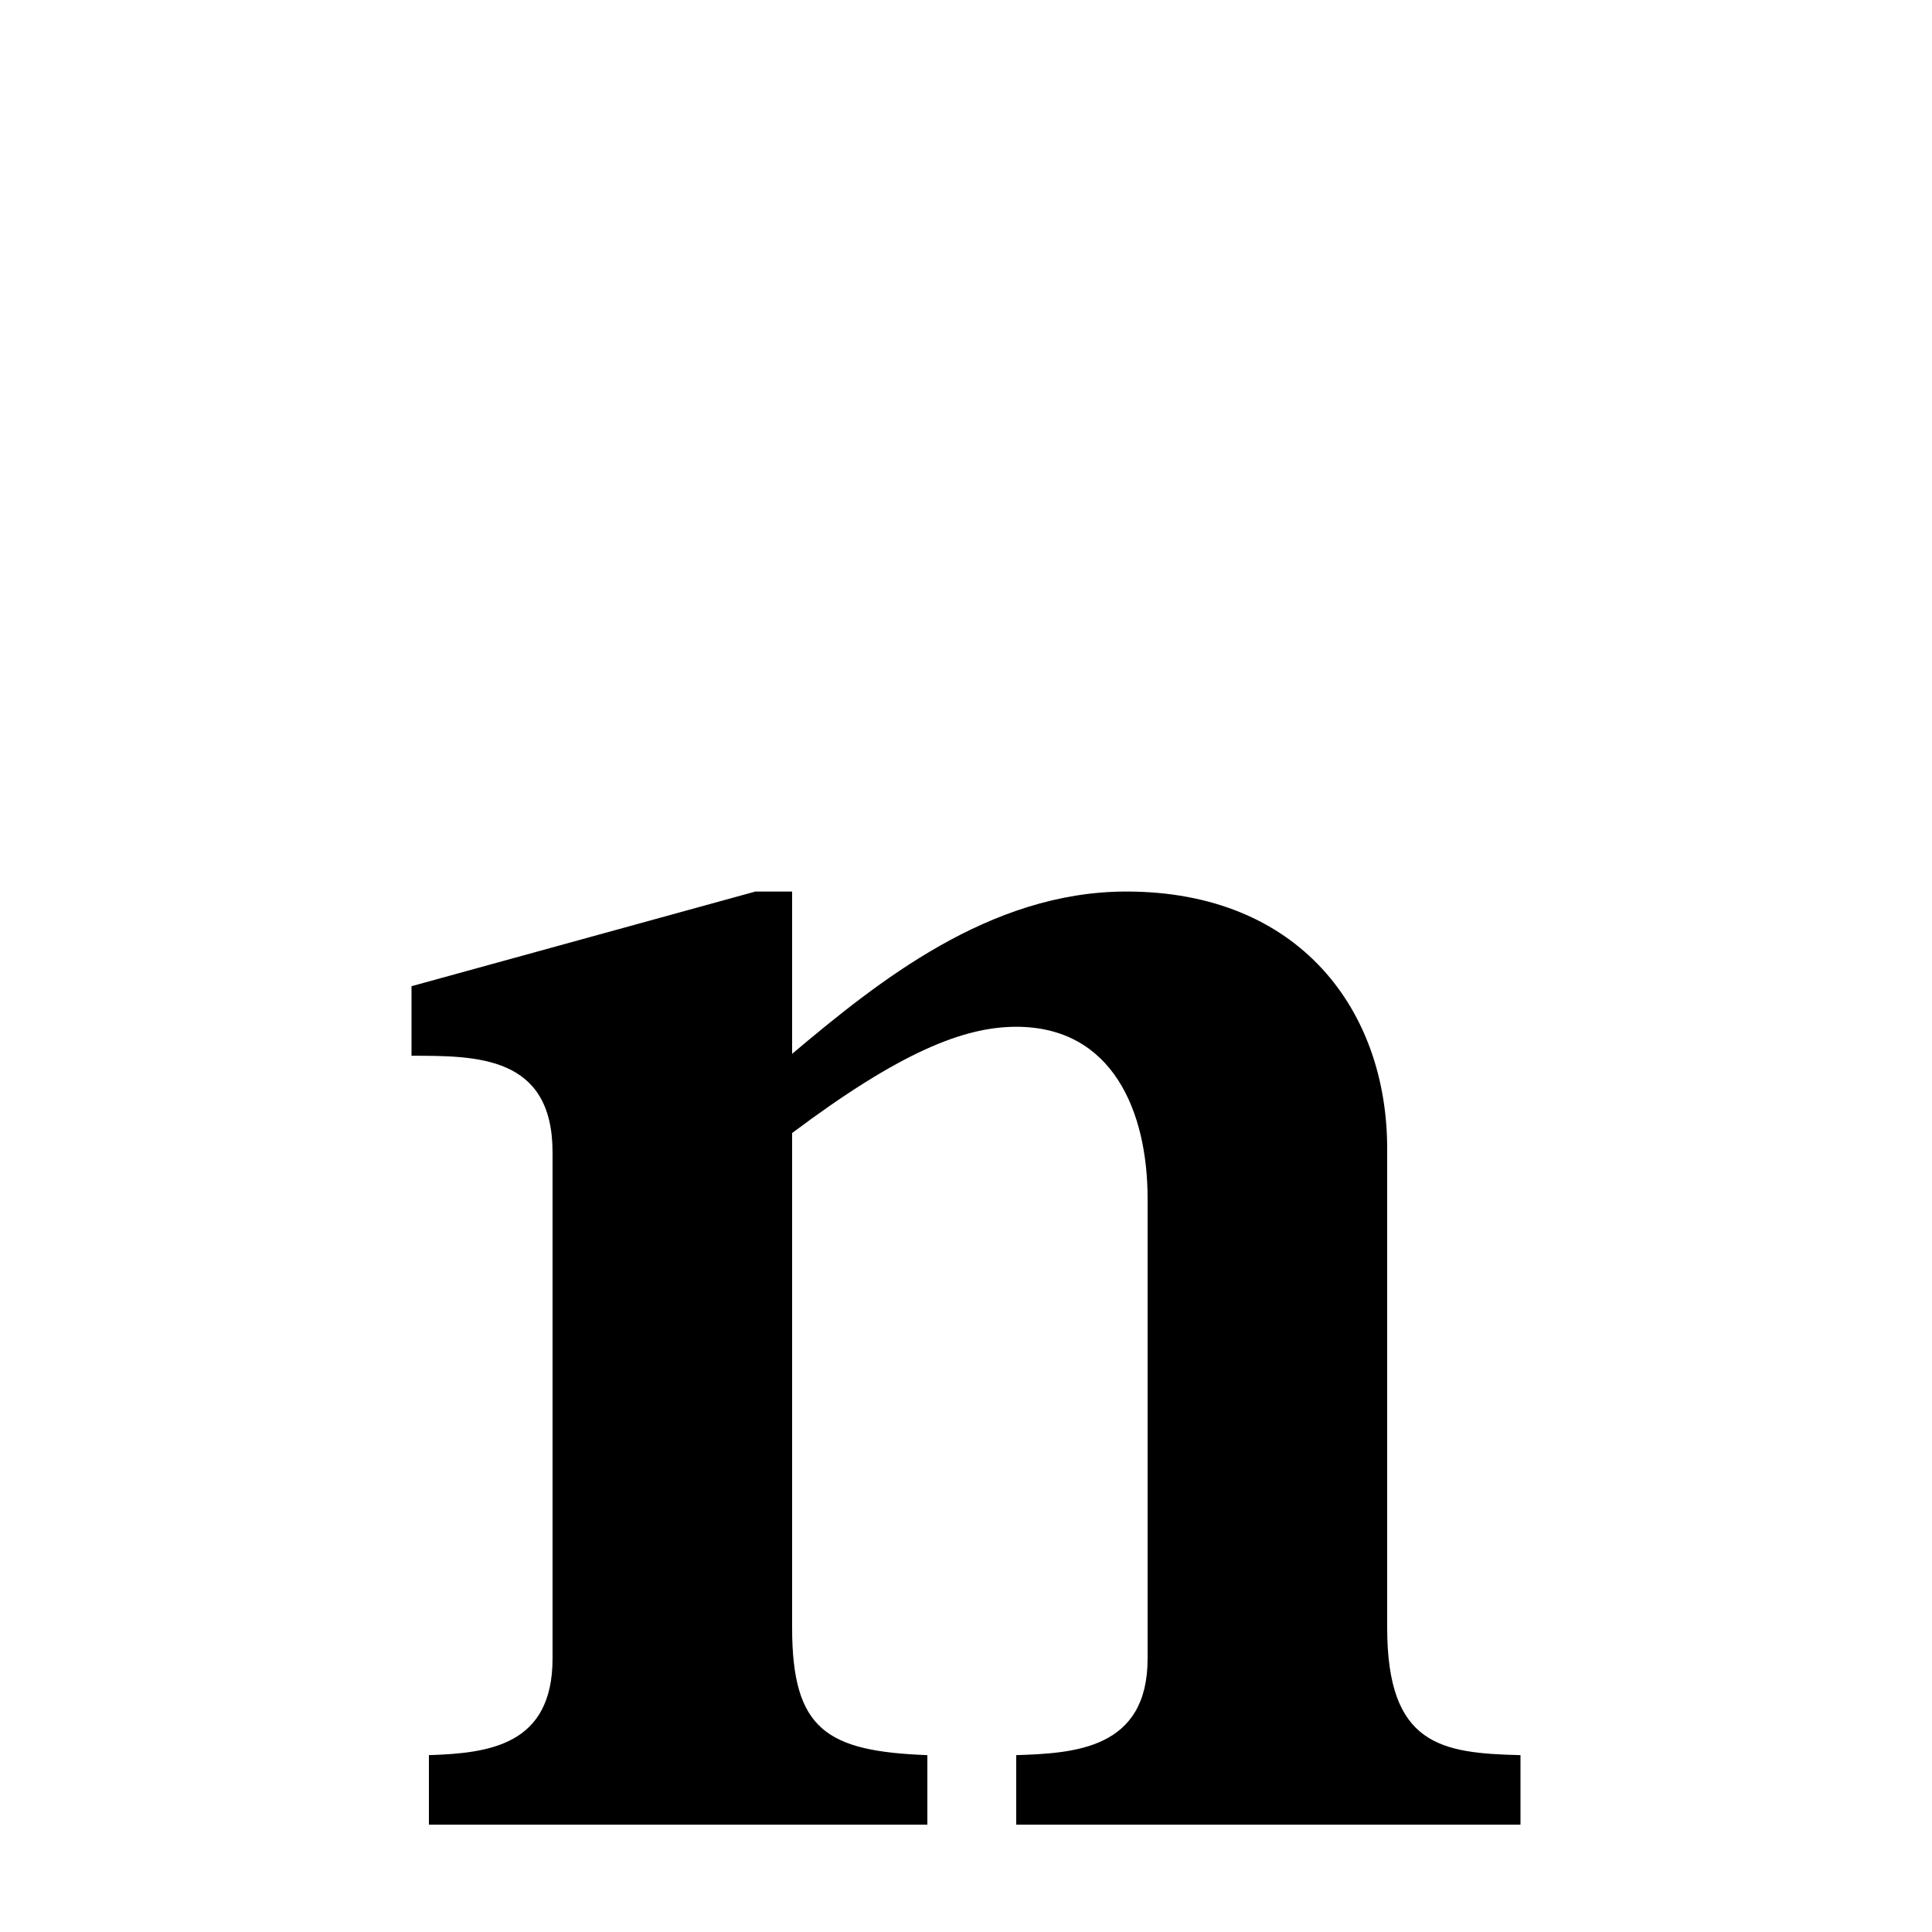 <svg xmlns="http://www.w3.org/2000/svg" xmlns:xlink="http://www.w3.org/1999/xlink" width="50px" height="50px" style="-ms-transform: rotate(360deg); -webkit-transform: rotate(360deg); transform: rotate(360deg);" preserveAspectRatio="xMidYMid meet" viewBox="0 0 24 24"><path d="m 9.384 11.075 l 0.456 0.0 l 0.0 2.016 c 1.056 -0.888 2.448 -2.016 4.152 -2.016 c 2.16 0.0 3.24 1.488 3.24 3.192 l 0.0 5.952 c 0.0 1.464 0.672 1.56 1.656 1.584 l 0.0 0.864 l -6.264 0.0 l 0.0 -0.864 c 0.72 -0.024 1.632 -0.072 1.632 -1.2 l 0.0 -5.712 c 0.0 -1.08 -0.432 -2.136 -1.632 -2.136 c -0.648 0.0 -1.44 0.312 -2.784 1.32 l 0.0 6.144 c 0.0 1.272 0.432 1.536 1.68 1.584 l 0.0 0.864 l -6.192 0.0 l 0.0 -0.864 c 0.744 -0.024 1.536 -0.12 1.536 -1.2 l 0.0 -6.288 c 0.0 -1.2 -0.936 -1.2 -1.752 -1.2 l 0.0 -0.864 l 4.272 -1.176" fill="currentColor"/></svg>